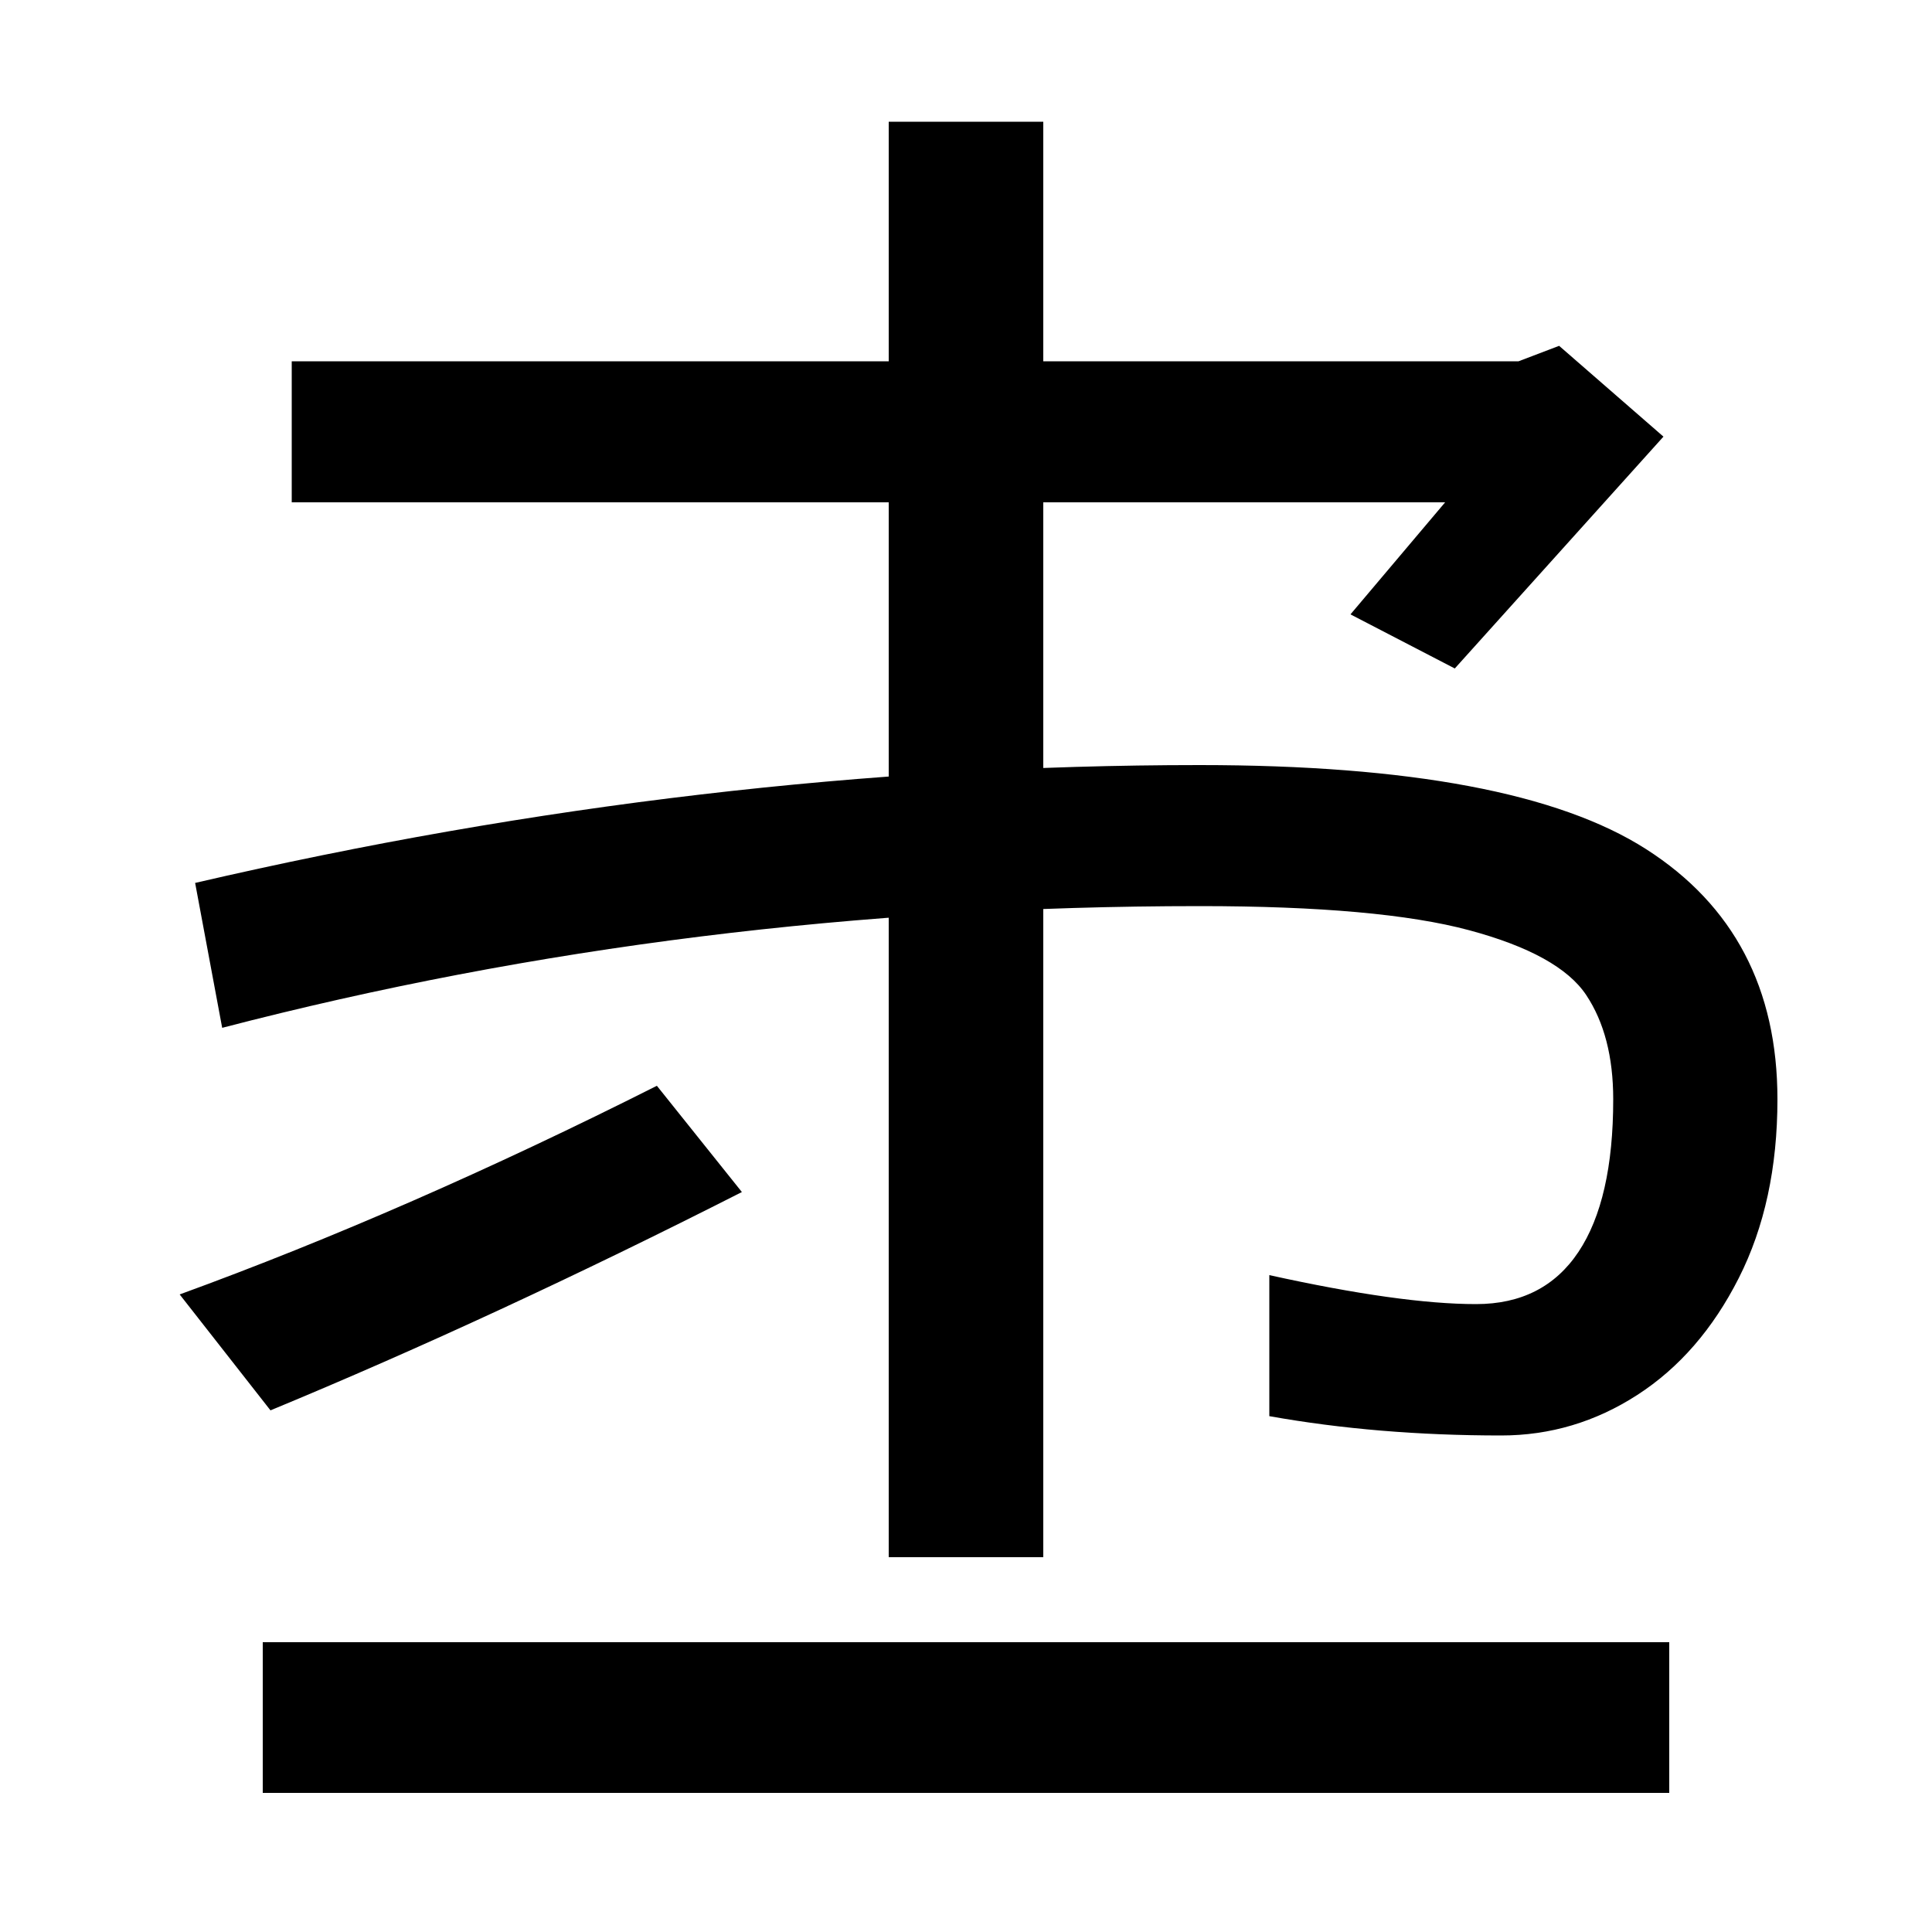 <svg xmlns="http://www.w3.org/2000/svg" width="1000" height="1000"><path d="M777 137Q815 137 847.5 158.0Q880 179 900.0 218.5Q920 258 920 311Q920 397 852.0 440.5Q784 484 621 484Q364 484 101 423L115 348Q357 411 621 411Q714 411 760.5 398.5Q807 386 821.0 365.0Q835 344 835 311Q835 259 817.0 232.0Q799 205 764 205Q725 205 657 220V147Q713 137 777 137ZM151 620H748L699 562L753 534L861 654L807 701L786 693H151ZM540 817H460V74H540ZM340 318Q211 253 93 210L140 150Q256 198 384 263ZM136 30V-48H864V30Z" transform="translate(0, 880) scale(1,-1)" /></svg>
